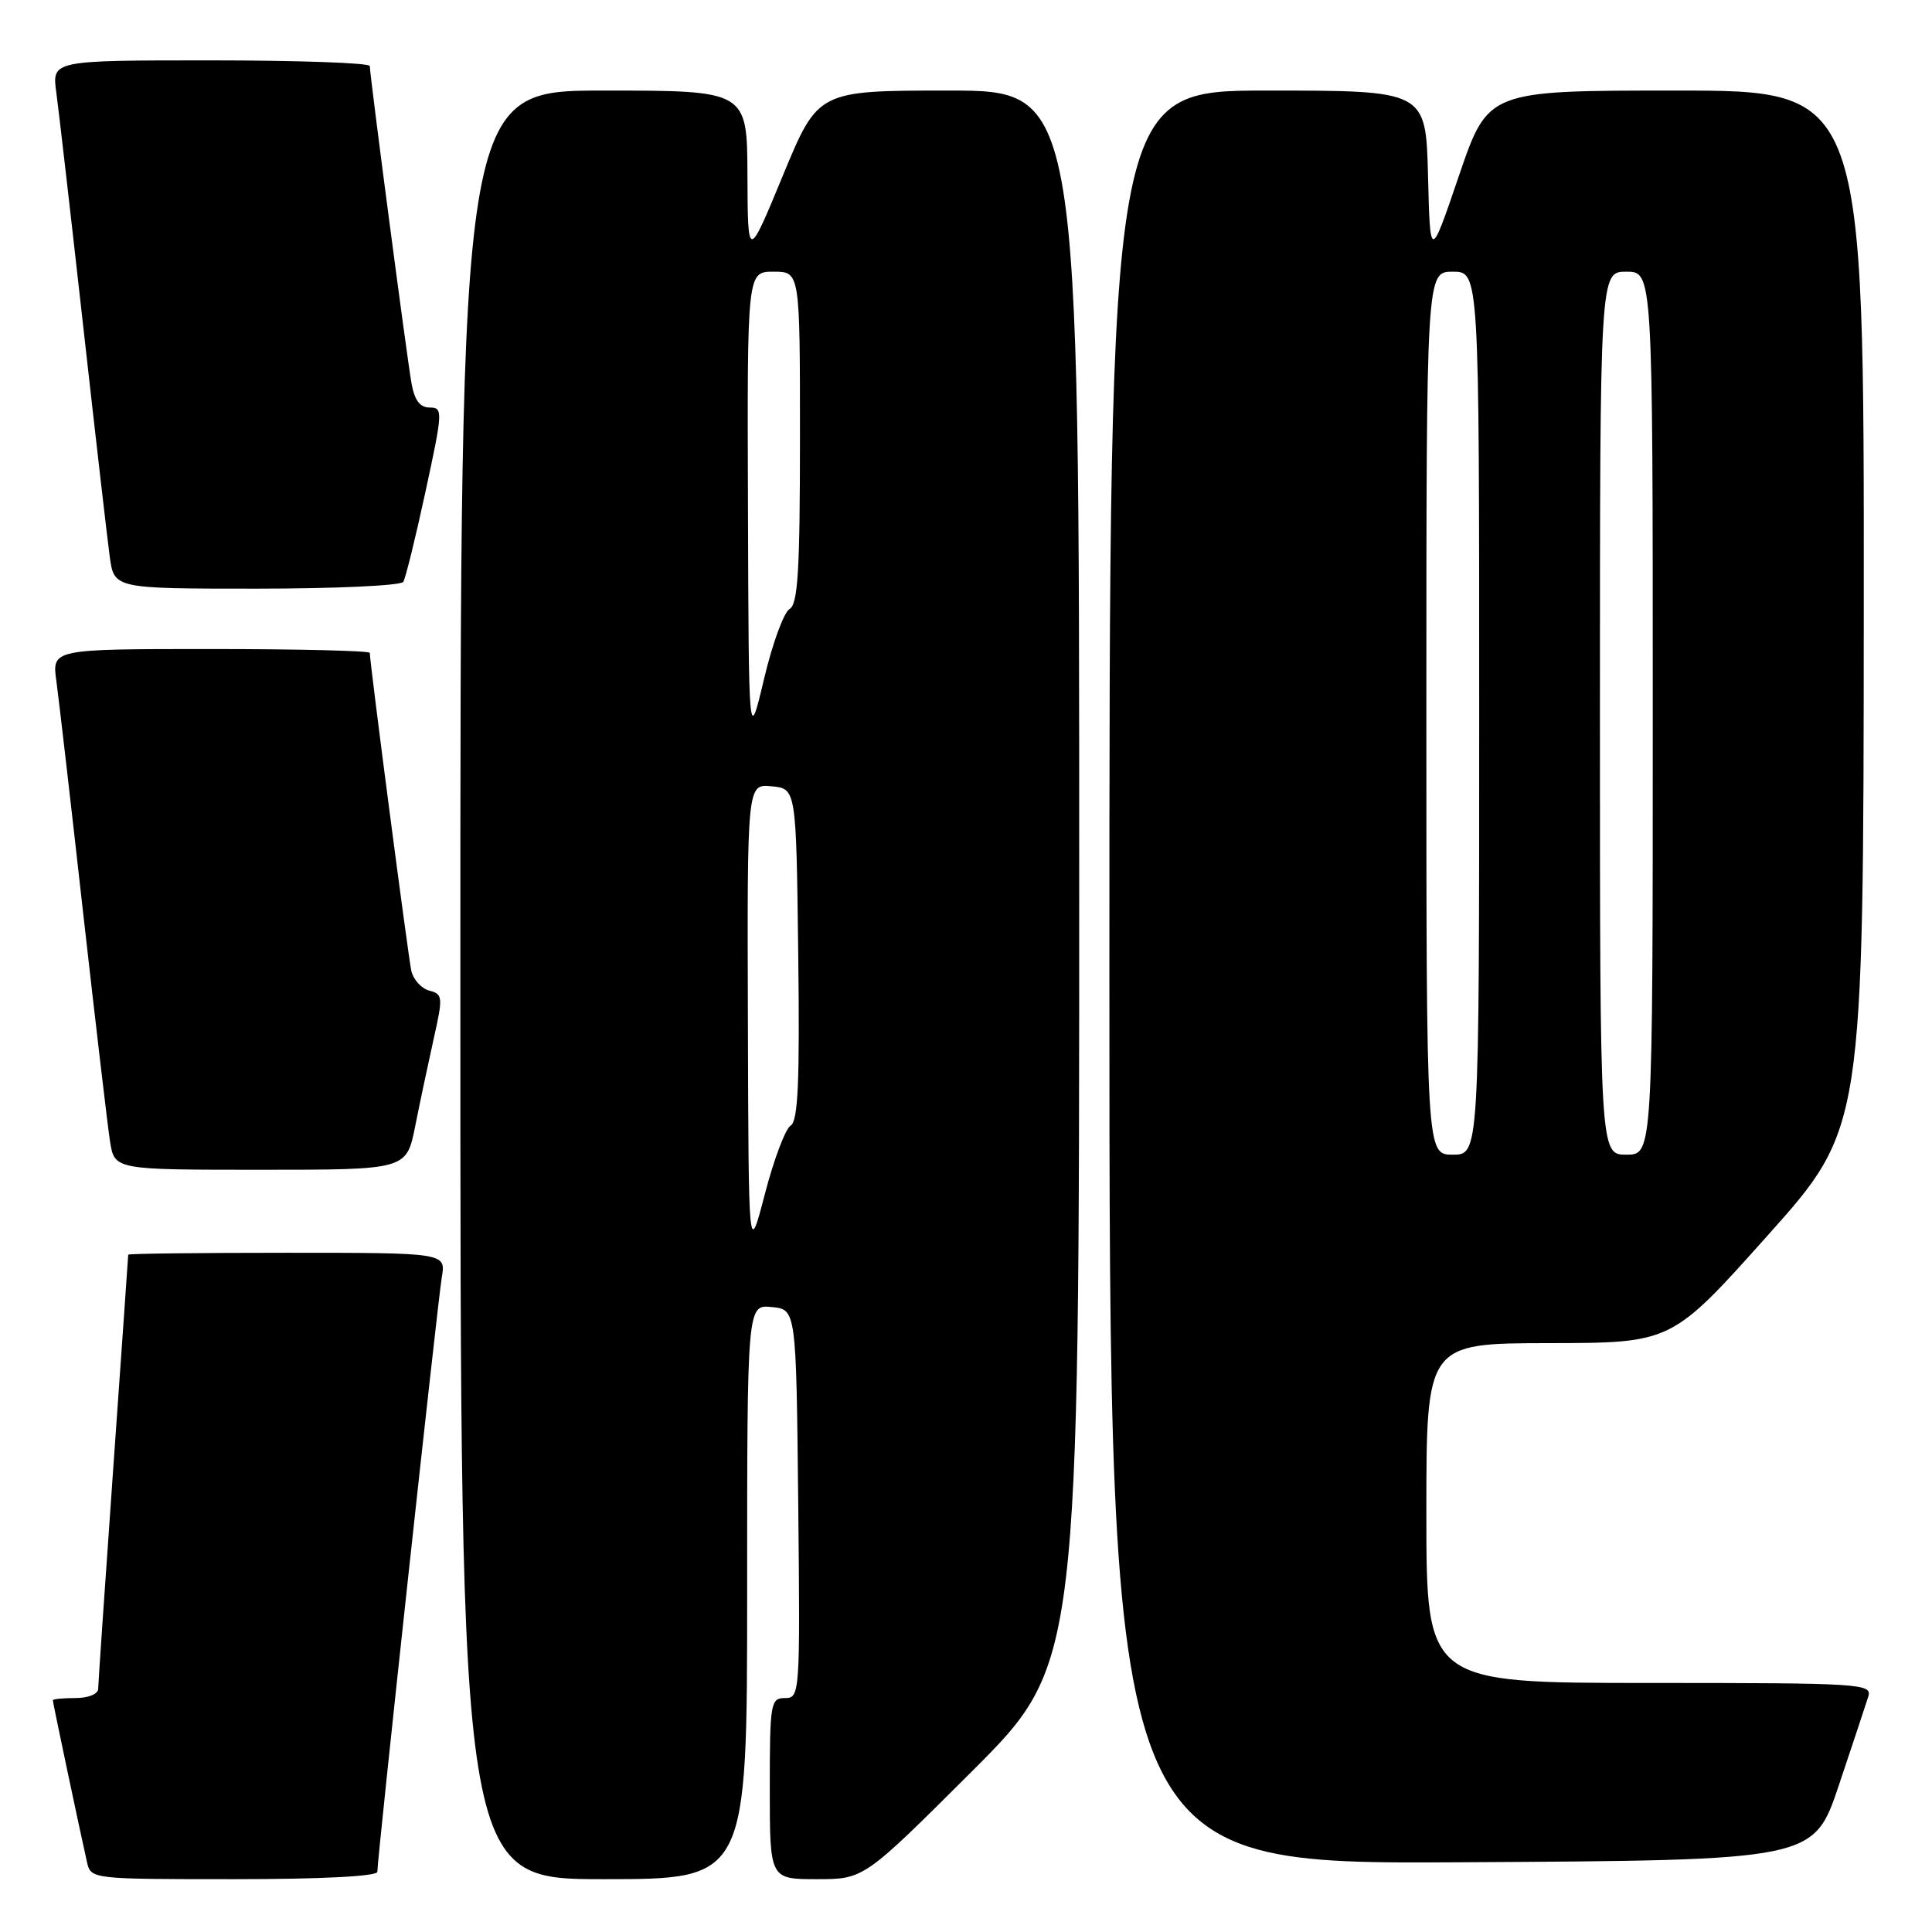<?xml version="1.0" encoding="UTF-8" standalone="no"?>
<!DOCTYPE svg PUBLIC "-//W3C//DTD SVG 1.1//EN" "http://www.w3.org/Graphics/SVG/1.1/DTD/svg11.dtd" >
<svg xmlns="http://www.w3.org/2000/svg" xmlns:xlink="http://www.w3.org/1999/xlink" version="1.1" viewBox="0 0 256 256">
 <g >
 <path fill="currentColor"
d=" M 50.00 248.02 C 50.00 246.19 57.99 172.50 58.54 169.25 C 59.09 166.00 59.09 166.00 38.05 166.00 C 26.47 166.00 17.00 166.11 16.99 166.25 C 16.99 166.39 16.10 179.10 15.01 194.50 C 13.92 209.90 13.02 223.06 13.01 223.75 C 13.01 224.47 11.73 225.00 10.00 225.00 C 8.35 225.00 7.00 225.13 7.00 225.30 C 7.00 225.60 10.60 242.65 11.53 246.75 C 12.04 248.99 12.15 249.00 31.02 249.00 C 42.68 249.00 50.00 248.62 50.00 248.02 Z  M 99.00 210.94 C 99.00 172.87 99.00 172.87 102.25 173.19 C 105.50 173.50 105.50 173.50 105.77 199.25 C 106.03 224.49 105.99 225.00 104.02 225.00 C 102.11 225.00 102.00 225.63 102.00 237.00 C 102.00 249.00 102.00 249.00 108.24 249.00 C 114.47 249.00 114.47 249.00 128.74 234.76 C 143.00 220.53 143.00 220.53 143.00 116.26 C 143.00 12.00 143.00 12.00 125.70 12.00 C 108.39 12.00 108.39 12.00 103.74 23.25 C 99.09 34.50 99.09 34.50 99.04 23.25 C 99.00 12.00 99.00 12.00 80.00 12.00 C 61.00 12.00 61.00 12.00 61.00 130.50 C 61.00 249.00 61.00 249.00 80.00 249.00 C 99.00 249.00 99.00 249.00 99.00 210.94 Z  M 243.66 236.55 C 245.49 231.08 247.25 225.79 247.56 224.80 C 248.10 223.09 246.58 223.00 218.57 223.00 C 189.00 223.00 189.00 223.00 189.00 200.50 C 189.00 178.00 189.00 178.00 205.25 177.97 C 221.50 177.95 221.50 177.95 234.21 163.72 C 246.92 149.50 246.92 149.50 246.96 80.75 C 247.00 12.00 247.00 12.00 222.08 12.00 C 197.17 12.00 197.17 12.00 193.33 23.25 C 189.50 34.50 189.50 34.50 189.22 23.25 C 188.93 12.00 188.93 12.00 167.97 12.00 C 147.00 12.00 147.00 12.00 147.00 129.51 C 147.00 247.02 147.00 247.02 193.66 246.76 C 240.32 246.50 240.32 246.50 243.66 236.55 Z  M 55.01 149.25 C 55.64 146.09 56.75 140.86 57.47 137.63 C 58.71 132.10 58.68 131.73 56.88 131.26 C 55.84 130.99 54.76 129.80 54.50 128.63 C 54.09 126.76 49.00 87.83 49.00 86.51 C 49.00 86.23 39.52 86.00 27.94 86.00 C 6.88 86.00 6.88 86.00 7.47 90.25 C 7.79 92.59 9.39 106.42 11.02 121.00 C 12.66 135.57 14.26 149.19 14.58 151.25 C 15.18 155.00 15.18 155.00 34.52 155.00 C 53.86 155.00 53.86 155.00 55.01 149.25 Z  M 53.44 77.10 C 53.74 76.61 55.07 71.21 56.39 65.10 C 58.68 54.50 58.71 54.00 56.94 54.00 C 55.64 54.00 54.92 53.04 54.52 50.75 C 53.89 47.17 49.00 9.95 49.00 8.75 C 49.00 8.34 39.52 8.00 27.94 8.00 C 6.88 8.00 6.88 8.00 7.46 12.25 C 7.78 14.59 9.37 28.42 11.00 43.00 C 12.63 57.58 14.22 71.41 14.54 73.75 C 15.12 78.00 15.12 78.00 34.00 78.00 C 44.39 78.00 53.13 77.60 53.44 77.10 Z  M 99.10 135.19 C 99.00 103.87 99.00 103.87 102.25 104.19 C 105.50 104.50 105.50 104.50 105.77 126.43 C 105.98 143.31 105.75 148.54 104.77 149.14 C 104.07 149.57 102.53 153.66 101.35 158.21 C 99.19 166.50 99.19 166.50 99.10 135.19 Z  M 99.11 67.25 C 99.00 36.00 99.00 36.00 102.50 36.00 C 106.00 36.00 106.00 36.00 106.00 57.95 C 106.00 75.57 105.73 80.06 104.62 80.70 C 103.86 81.14 102.33 85.33 101.23 90.00 C 99.21 98.50 99.21 98.50 99.11 67.25 Z  M 189.00 94.50 C 189.00 36.00 189.00 36.00 192.50 36.00 C 196.00 36.00 196.00 36.00 196.00 94.50 C 196.00 153.00 196.00 153.00 192.50 153.00 C 189.00 153.00 189.00 153.00 189.00 94.50 Z  M 212.00 94.50 C 212.00 36.00 212.00 36.00 215.50 36.00 C 219.00 36.00 219.00 36.00 219.00 94.50 C 219.00 153.00 219.00 153.00 215.50 153.00 C 212.00 153.00 212.00 153.00 212.00 94.50 Z "/>
</g>
</svg>